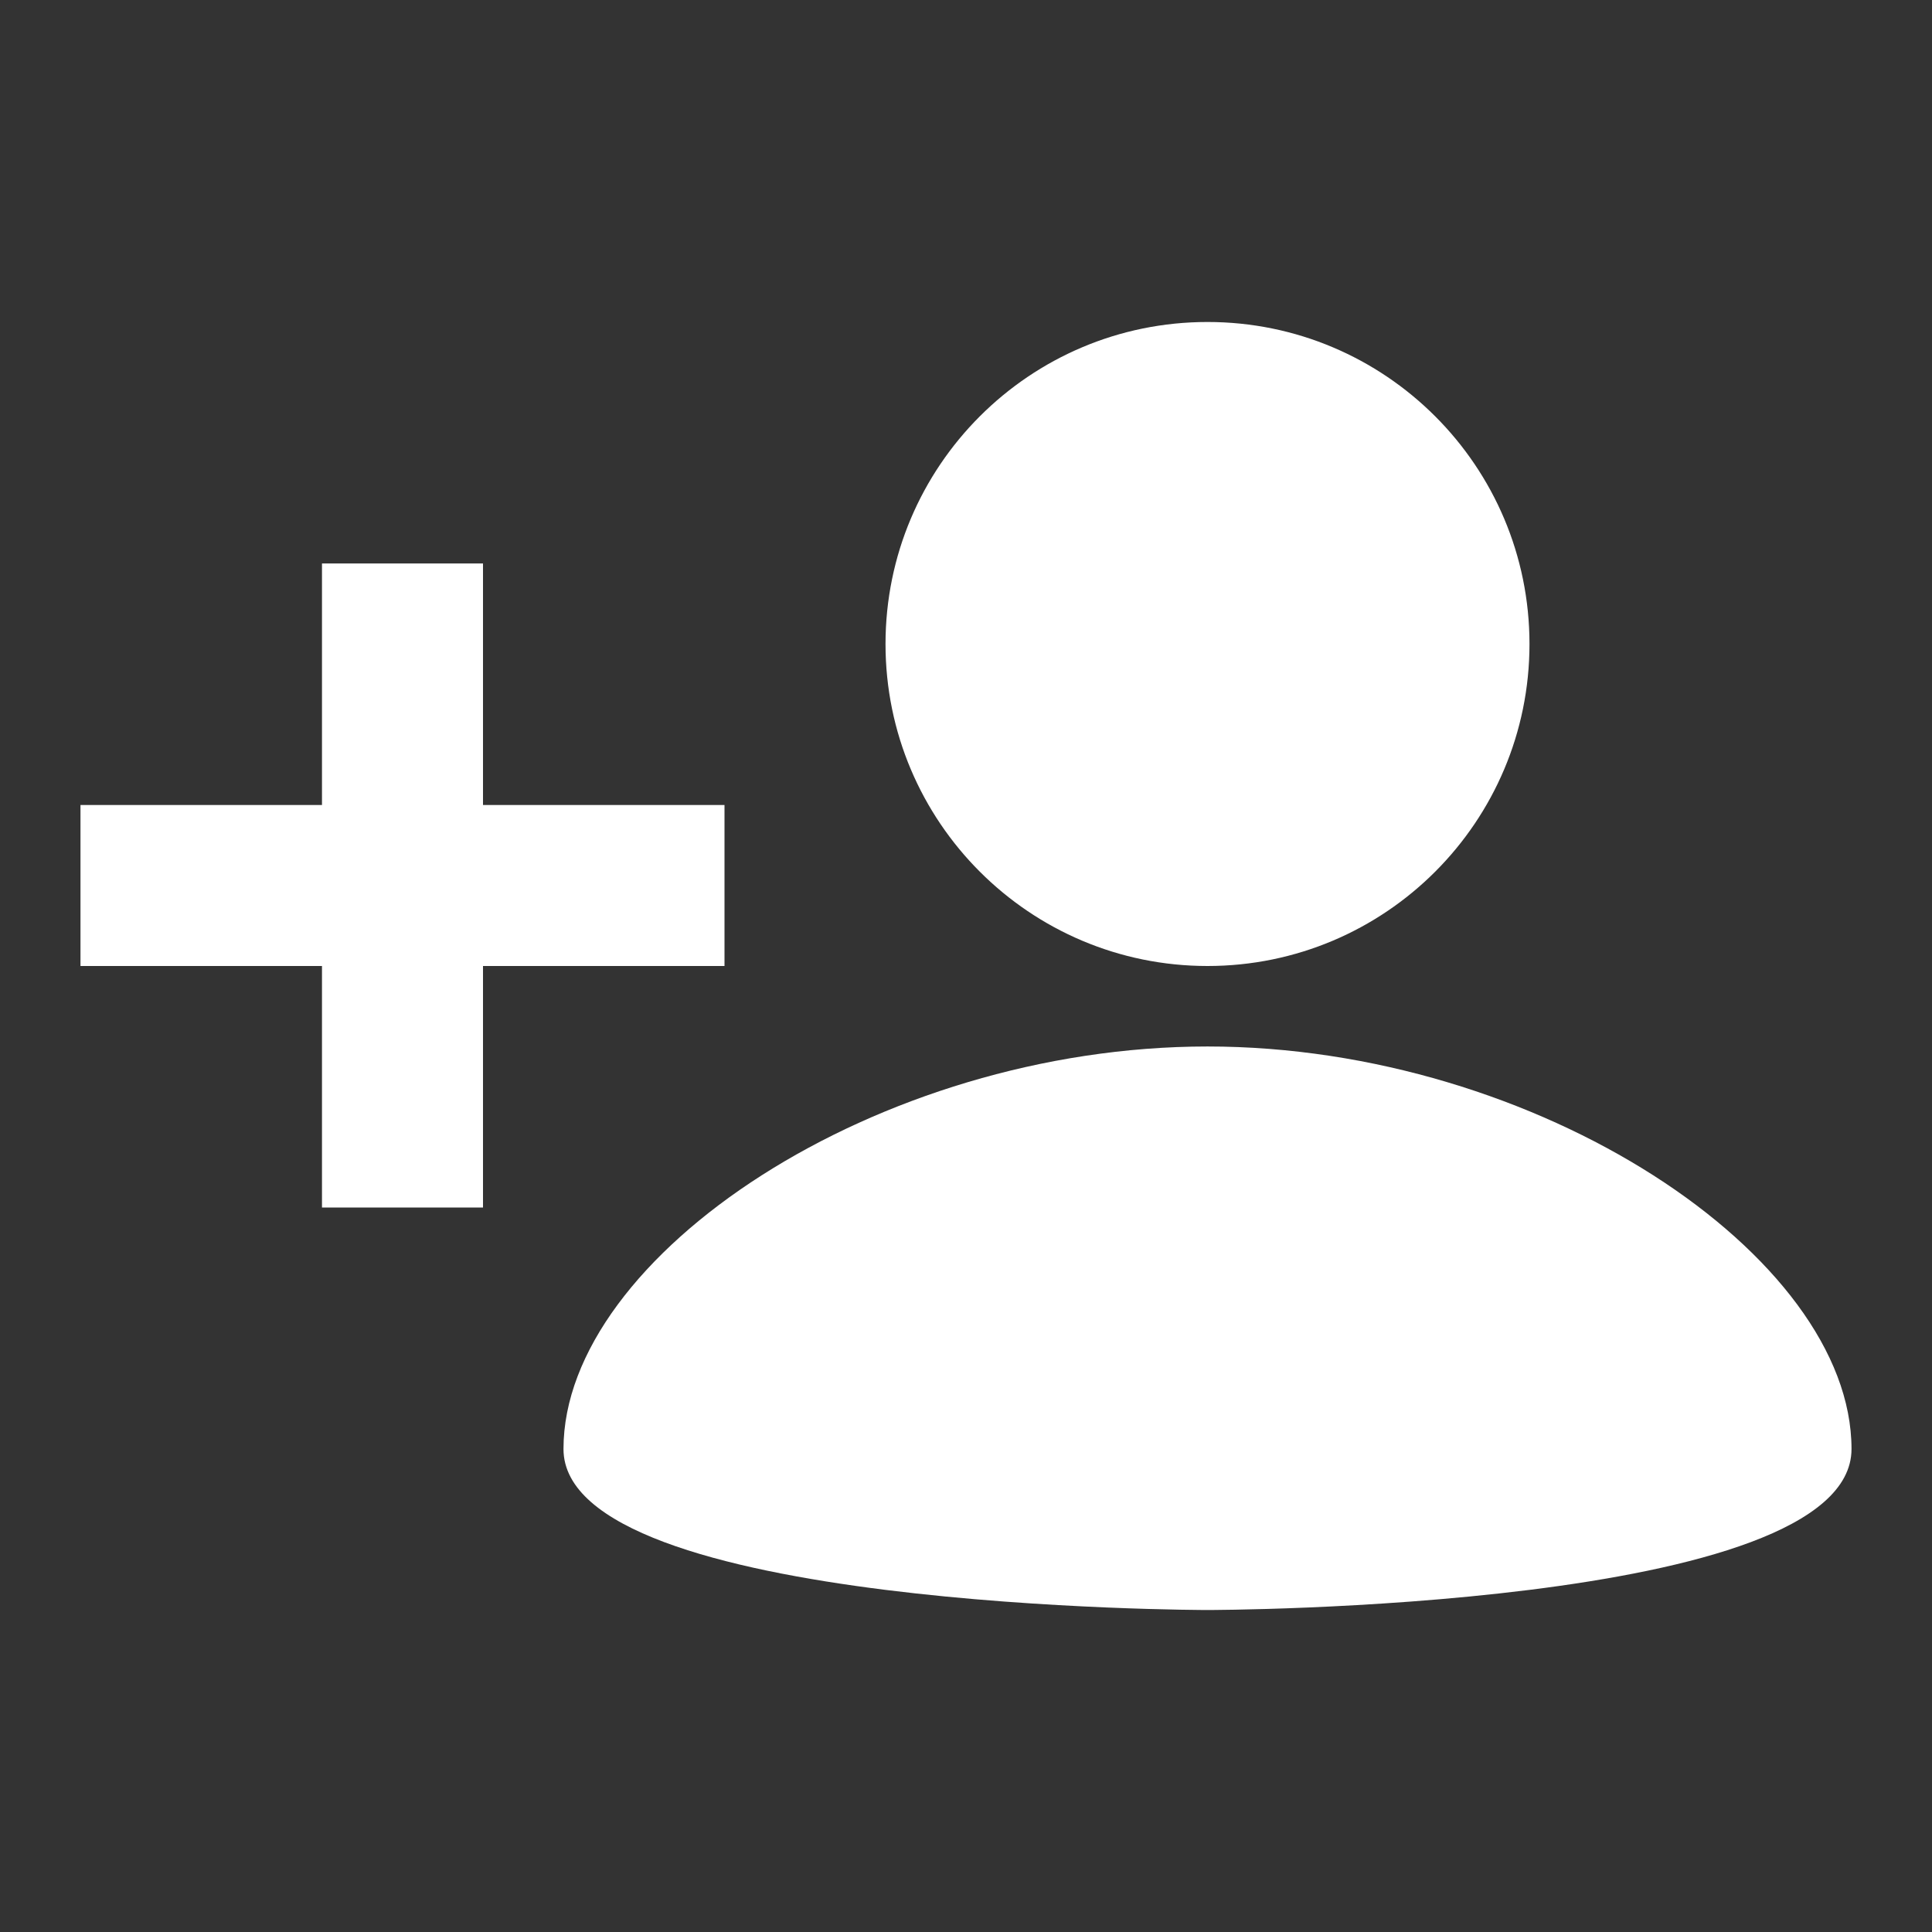 <svg width="50" height="50" viewBox="0 0 50 50" fill="none" xmlns="http://www.w3.org/2000/svg">
<rect x="0" y="0" width="50" height="50" fill="#333333" stroke="none"/>
<path d="M31.25 25C35.852 25 39.583 21.269 39.583 16.667C39.583 12.064 35.852 8.333 31.25 8.333C26.648 8.333 22.917 12.064 22.917 16.667C22.917 21.269 26.648 25 31.25 25Z" fill="white"/>
<path d="M31.25 41.667C31.25 41.667 47.917 41.667 47.917 37.5C47.917 32.5 39.792 27.083 31.25 27.083C22.708 27.083 14.583 32.5 14.583 37.5C14.583 41.667 31.25 41.667 31.25 41.667ZM12.5 20.833V14.583H8.333V20.833H2.083V25H8.333V31.25H12.5V25H18.75V20.833H12.5Z" fill="white"/>
</svg>
